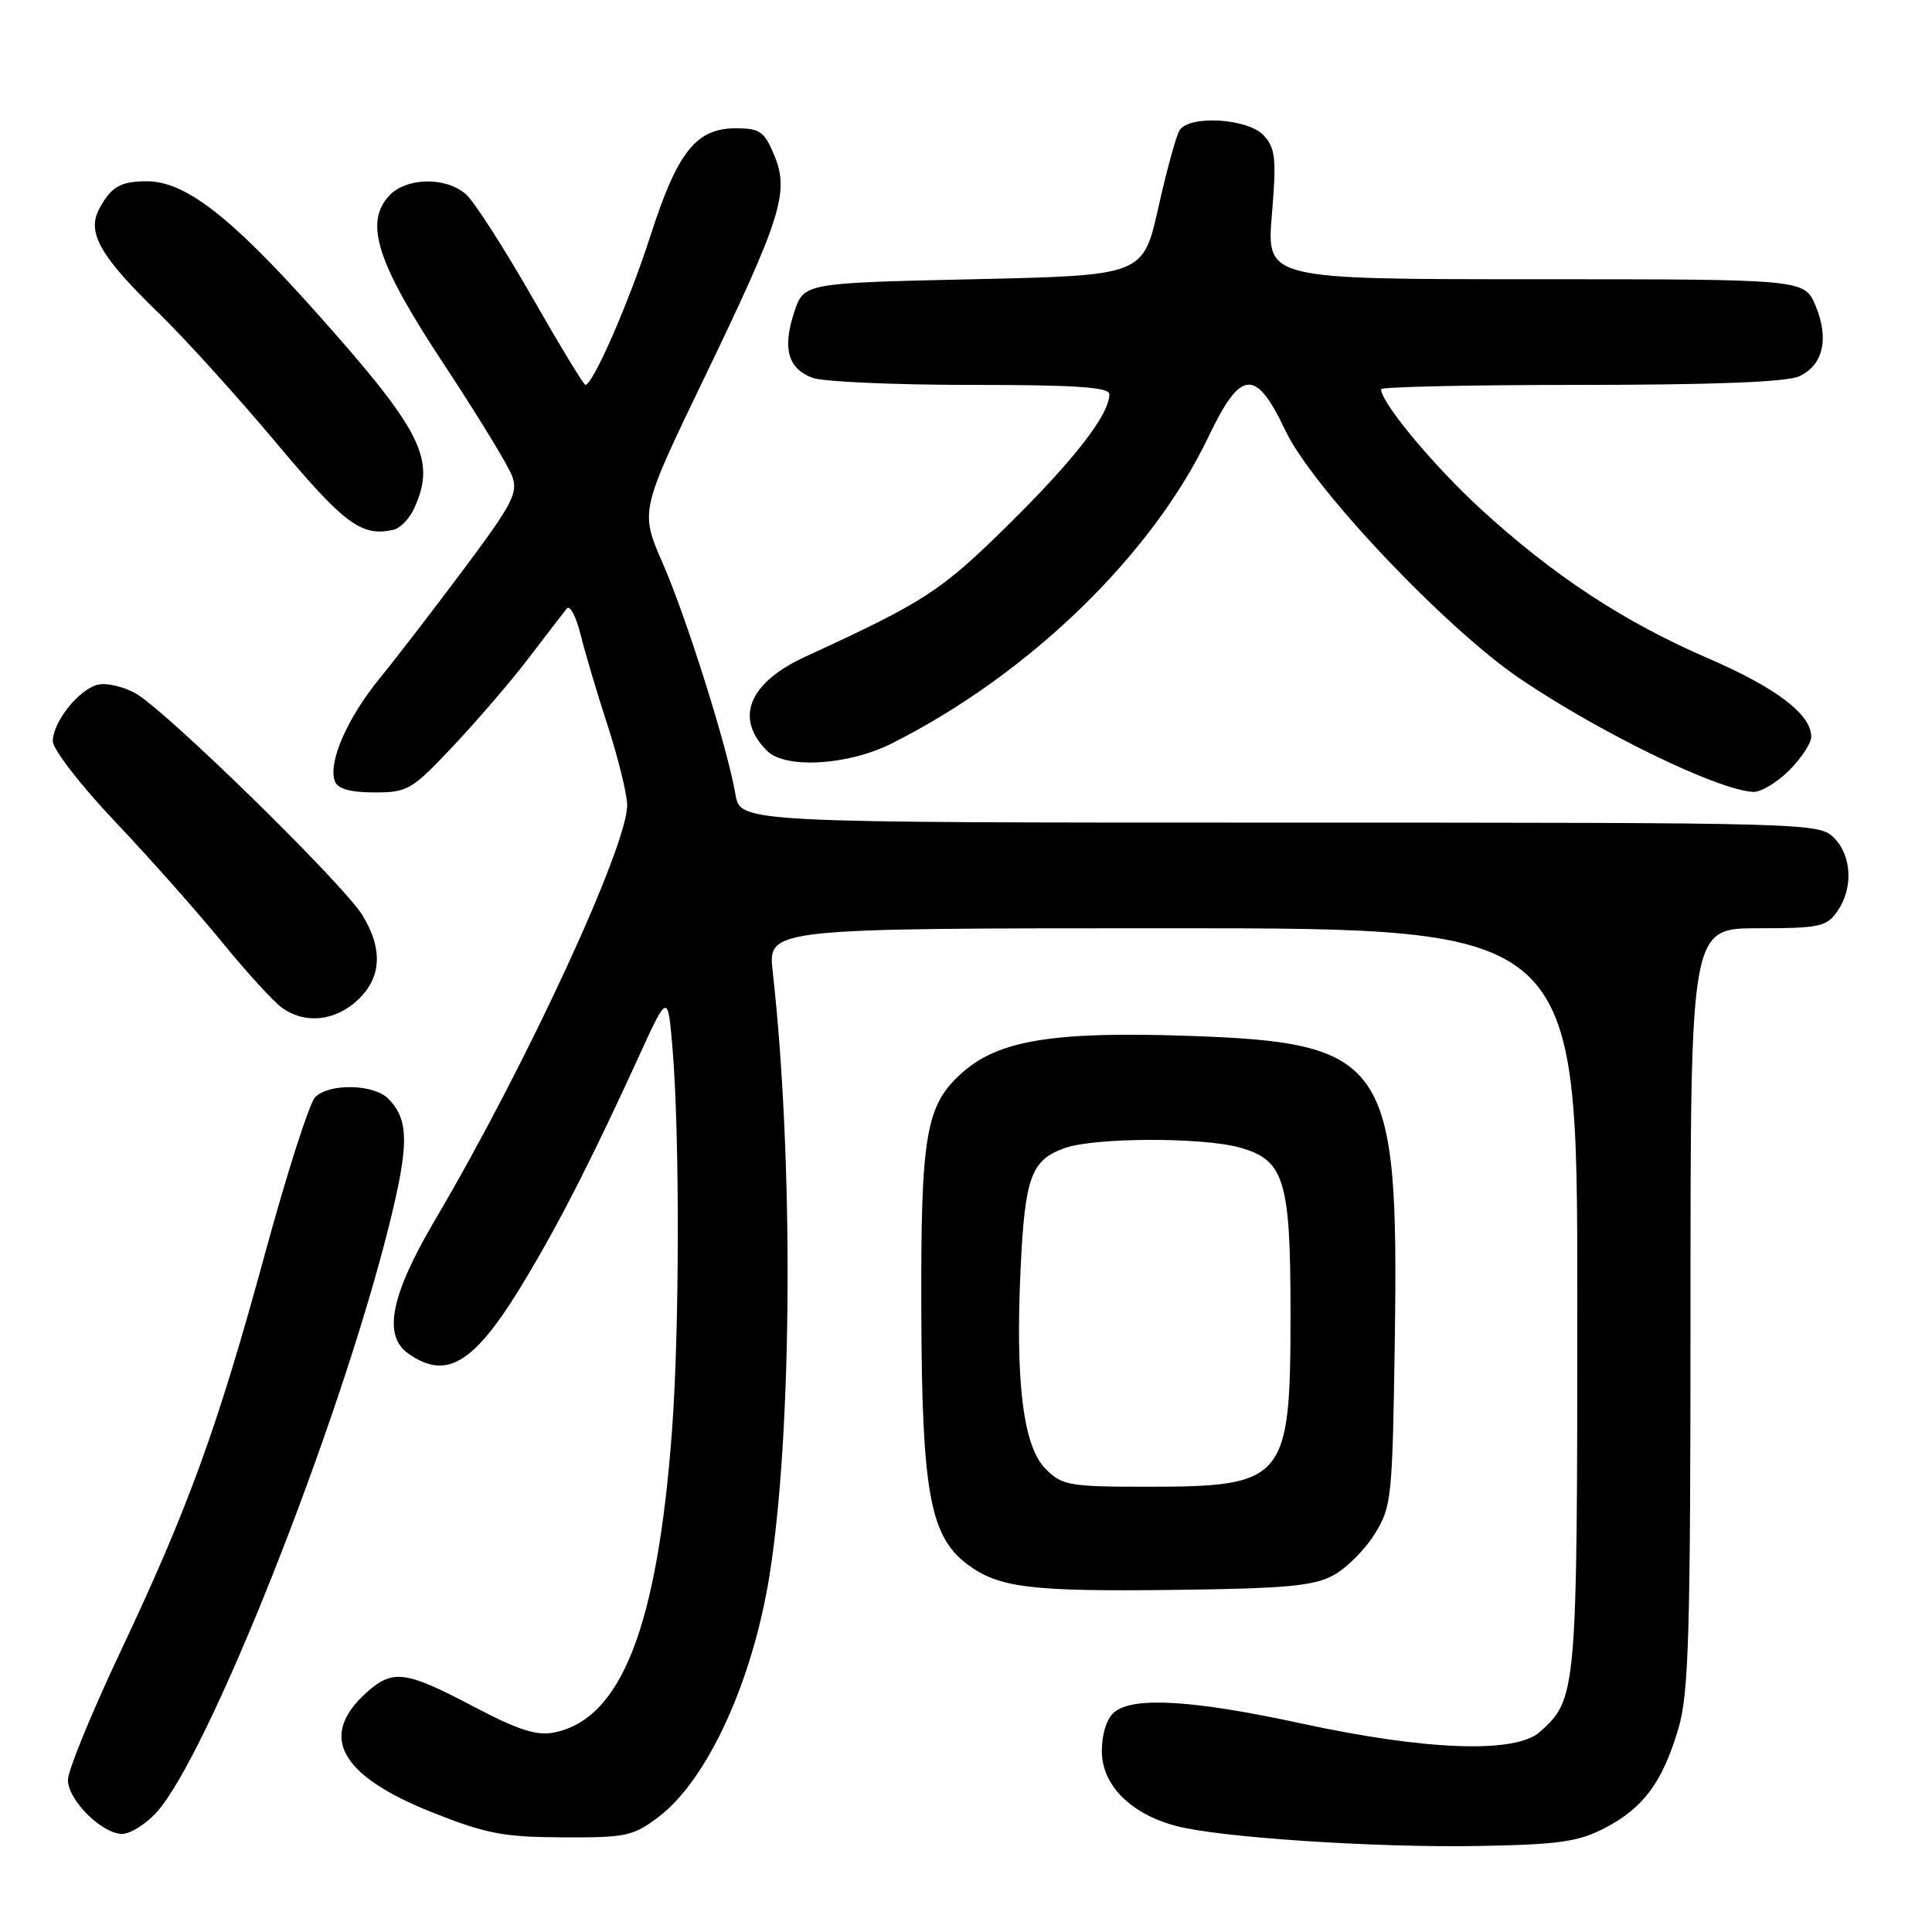 <?xml version="1.0" encoding="UTF-8" standalone="no"?>
<!DOCTYPE svg PUBLIC "-//W3C//DTD SVG 1.1//EN" "http://www.w3.org/Graphics/SVG/1.1/DTD/svg11.dtd" >
<svg xmlns="http://www.w3.org/2000/svg" xmlns:xlink="http://www.w3.org/1999/xlink" version="1.1" viewBox="0 0 256 256">
 <g >
 <path fill="currentColor"
d=" M 212.67 242.21 C 217.77 239.56 220.28 236.16 222.39 229.07 C 223.78 224.39 224.00 216.68 224.00 173.32 C 224.00 123.00 224.00 123.00 232.94 123.00 C 241.05 123.00 242.03 122.79 243.44 120.78 C 245.59 117.71 245.39 113.39 243.00 111.00 C 241.04 109.04 239.67 109.00 169.55 109.00 C 98.09 109.00 98.09 109.00 97.45 105.25 C 96.39 99.06 91.01 81.96 87.81 74.62 C 84.81 67.74 84.81 67.74 93.30 50.12 C 103.56 28.83 104.63 25.43 102.58 20.54 C 101.28 17.42 100.68 17.00 97.51 17.00 C 92.23 17.00 89.77 20.11 86.17 31.29 C 83.34 40.07 78.57 51.00 77.56 51.00 C 77.34 51.00 74.13 45.71 70.44 39.25 C 66.74 32.79 62.83 26.71 61.75 25.75 C 59.08 23.38 53.76 23.50 51.52 25.98 C 48.25 29.60 49.98 34.89 58.87 48.34 C 63.28 55.03 67.32 61.64 67.84 63.04 C 68.68 65.28 67.96 66.69 61.64 75.16 C 57.71 80.43 52.62 87.05 50.33 89.86 C 45.97 95.21 43.43 101.06 44.38 103.54 C 44.76 104.53 46.44 105.00 49.61 105.00 C 54.04 105.00 54.57 104.69 60.15 98.75 C 63.38 95.31 67.91 90.03 70.21 87.00 C 72.51 83.97 74.72 81.11 75.12 80.62 C 75.53 80.14 76.34 81.72 76.94 84.12 C 77.54 86.53 79.13 91.89 80.48 96.02 C 81.83 100.16 83.01 104.89 83.10 106.52 C 83.39 111.59 69.81 141.02 57.64 161.66 C 51.76 171.64 50.70 176.98 54.11 179.36 C 59.34 183.03 63.03 180.61 69.93 168.99 C 74.41 161.47 78.64 153.12 84.63 140.03 C 88.50 131.56 88.50 131.56 89.12 139.03 C 90.07 150.53 90.04 176.18 89.05 189.50 C 87.11 215.56 82.34 227.78 73.41 229.57 C 71.10 230.03 68.64 229.23 62.66 226.08 C 53.73 221.38 52.05 221.16 48.59 224.25 C 42.14 230.02 45.00 235.26 57.27 240.15 C 64.40 242.98 66.72 243.43 74.57 243.46 C 82.99 243.50 83.91 243.30 87.30 240.72 C 93.76 235.80 99.73 222.76 101.97 208.71 C 104.99 189.77 105.17 153.63 102.39 128.75 C 101.74 123.00 101.74 123.00 155.37 123.00 C 209.00 123.00 209.00 123.00 209.00 172.03 C 209.00 224.39 208.94 225.14 204.02 229.50 C 200.79 232.37 189.00 231.96 172.50 228.38 C 158.11 225.26 150.17 224.78 147.65 226.87 C 146.65 227.71 146.00 229.73 146.00 232.03 C 146.00 236.51 149.78 240.33 155.80 241.94 C 161.57 243.48 182.22 244.85 196.00 244.60 C 206.59 244.41 209.14 244.05 212.67 242.21 Z  M 20.65 240.25 C 27.47 232.93 44.85 189.15 51.51 162.55 C 54.23 151.67 54.22 148.36 51.43 145.57 C 49.49 143.63 43.63 143.52 41.76 145.38 C 41.01 146.14 38.01 155.47 35.11 166.13 C 28.79 189.28 25.00 199.71 15.87 219.05 C 12.09 227.06 9.00 234.62 9.00 235.85 C 9.00 238.52 13.51 243.00 16.19 243.00 C 17.24 243.00 19.25 241.76 20.65 240.25 Z  M 176.65 208.75 C 178.39 207.82 180.86 205.35 182.15 203.27 C 184.40 199.66 184.51 198.57 184.82 177.39 C 185.35 140.38 183.78 138.12 156.97 137.24 C 139.62 136.67 132.37 137.86 127.61 142.04 C 122.64 146.40 121.99 150.15 122.08 174.12 C 122.16 197.72 123.25 203.60 128.19 207.29 C 132.33 210.38 136.51 210.90 155.50 210.67 C 170.27 210.50 174.07 210.15 176.65 208.75 Z  M 47.35 132.55 C 50.55 129.59 50.78 125.78 48.03 121.28 C 45.48 117.11 21.84 93.99 17.93 91.85 C 16.28 90.95 14.03 90.44 12.94 90.73 C 10.40 91.39 7.00 95.68 7.00 98.22 C 7.00 99.29 10.71 104.08 15.25 108.87 C 19.79 113.66 26.18 120.86 29.45 124.87 C 32.72 128.88 36.31 132.80 37.42 133.58 C 40.45 135.71 44.39 135.30 47.35 132.55 Z  M 237.08 102.08 C 238.68 100.47 240.00 98.47 240.00 97.63 C 240.00 94.66 235.38 91.14 226.33 87.23 C 215.14 82.39 205.85 76.28 196.23 67.47 C 189.94 61.70 183.00 53.36 183.00 51.57 C 183.00 51.26 194.90 51.00 209.45 51.00 C 226.92 51.00 236.74 50.62 238.38 49.87 C 241.58 48.41 242.40 44.90 240.57 40.51 C 239.10 37.00 239.10 37.00 203.46 37.00 C 167.82 37.00 167.82 37.00 168.53 28.46 C 169.15 21.05 169.01 19.67 167.47 17.96 C 165.41 15.70 157.64 15.20 156.31 17.25 C 155.86 17.94 154.59 22.55 153.49 27.50 C 151.47 36.50 151.47 36.50 128.99 37.00 C 106.51 37.50 106.51 37.50 105.23 41.39 C 103.66 46.18 104.40 48.82 107.65 50.06 C 109.01 50.58 118.43 51.00 128.57 51.00 C 142.65 51.00 147.00 51.30 147.00 52.25 C 146.99 54.93 142.38 60.88 133.63 69.51 C 124.66 78.36 122.57 79.72 106.70 87.02 C 99.21 90.47 97.30 95.16 101.64 99.49 C 104.05 101.91 112.38 101.42 118.14 98.52 C 136.29 89.41 152.62 73.60 160.13 57.87 C 164.42 48.89 166.38 48.73 170.32 57.05 C 173.90 64.62 191.59 83.31 201.48 89.98 C 212.17 97.20 227.76 104.75 232.33 104.93 C 233.33 104.97 235.47 103.68 237.08 102.08 Z  M 54.88 67.37 C 57.84 60.87 55.97 57.16 41.75 41.23 C 30.48 28.61 24.48 23.99 19.41 24.02 C 15.93 24.03 14.68 24.77 13.12 27.74 C 11.49 30.84 13.31 34.01 21.04 41.50 C 24.44 44.80 31.45 52.53 36.60 58.68 C 45.67 69.49 47.90 71.15 52.13 70.20 C 53.02 70.00 54.26 68.72 54.88 67.37 Z  M 138.55 194.64 C 135.58 191.67 134.52 183.13 135.24 168.01 C 135.81 155.93 136.65 153.67 141.13 152.11 C 145.13 150.71 159.30 150.68 164.25 152.05 C 170.19 153.70 171.00 156.34 171.00 174.00 C 171.00 196.22 170.35 197.00 151.89 197.00 C 141.68 197.00 140.74 196.83 138.55 194.64 Z "/>
</g>
</svg>